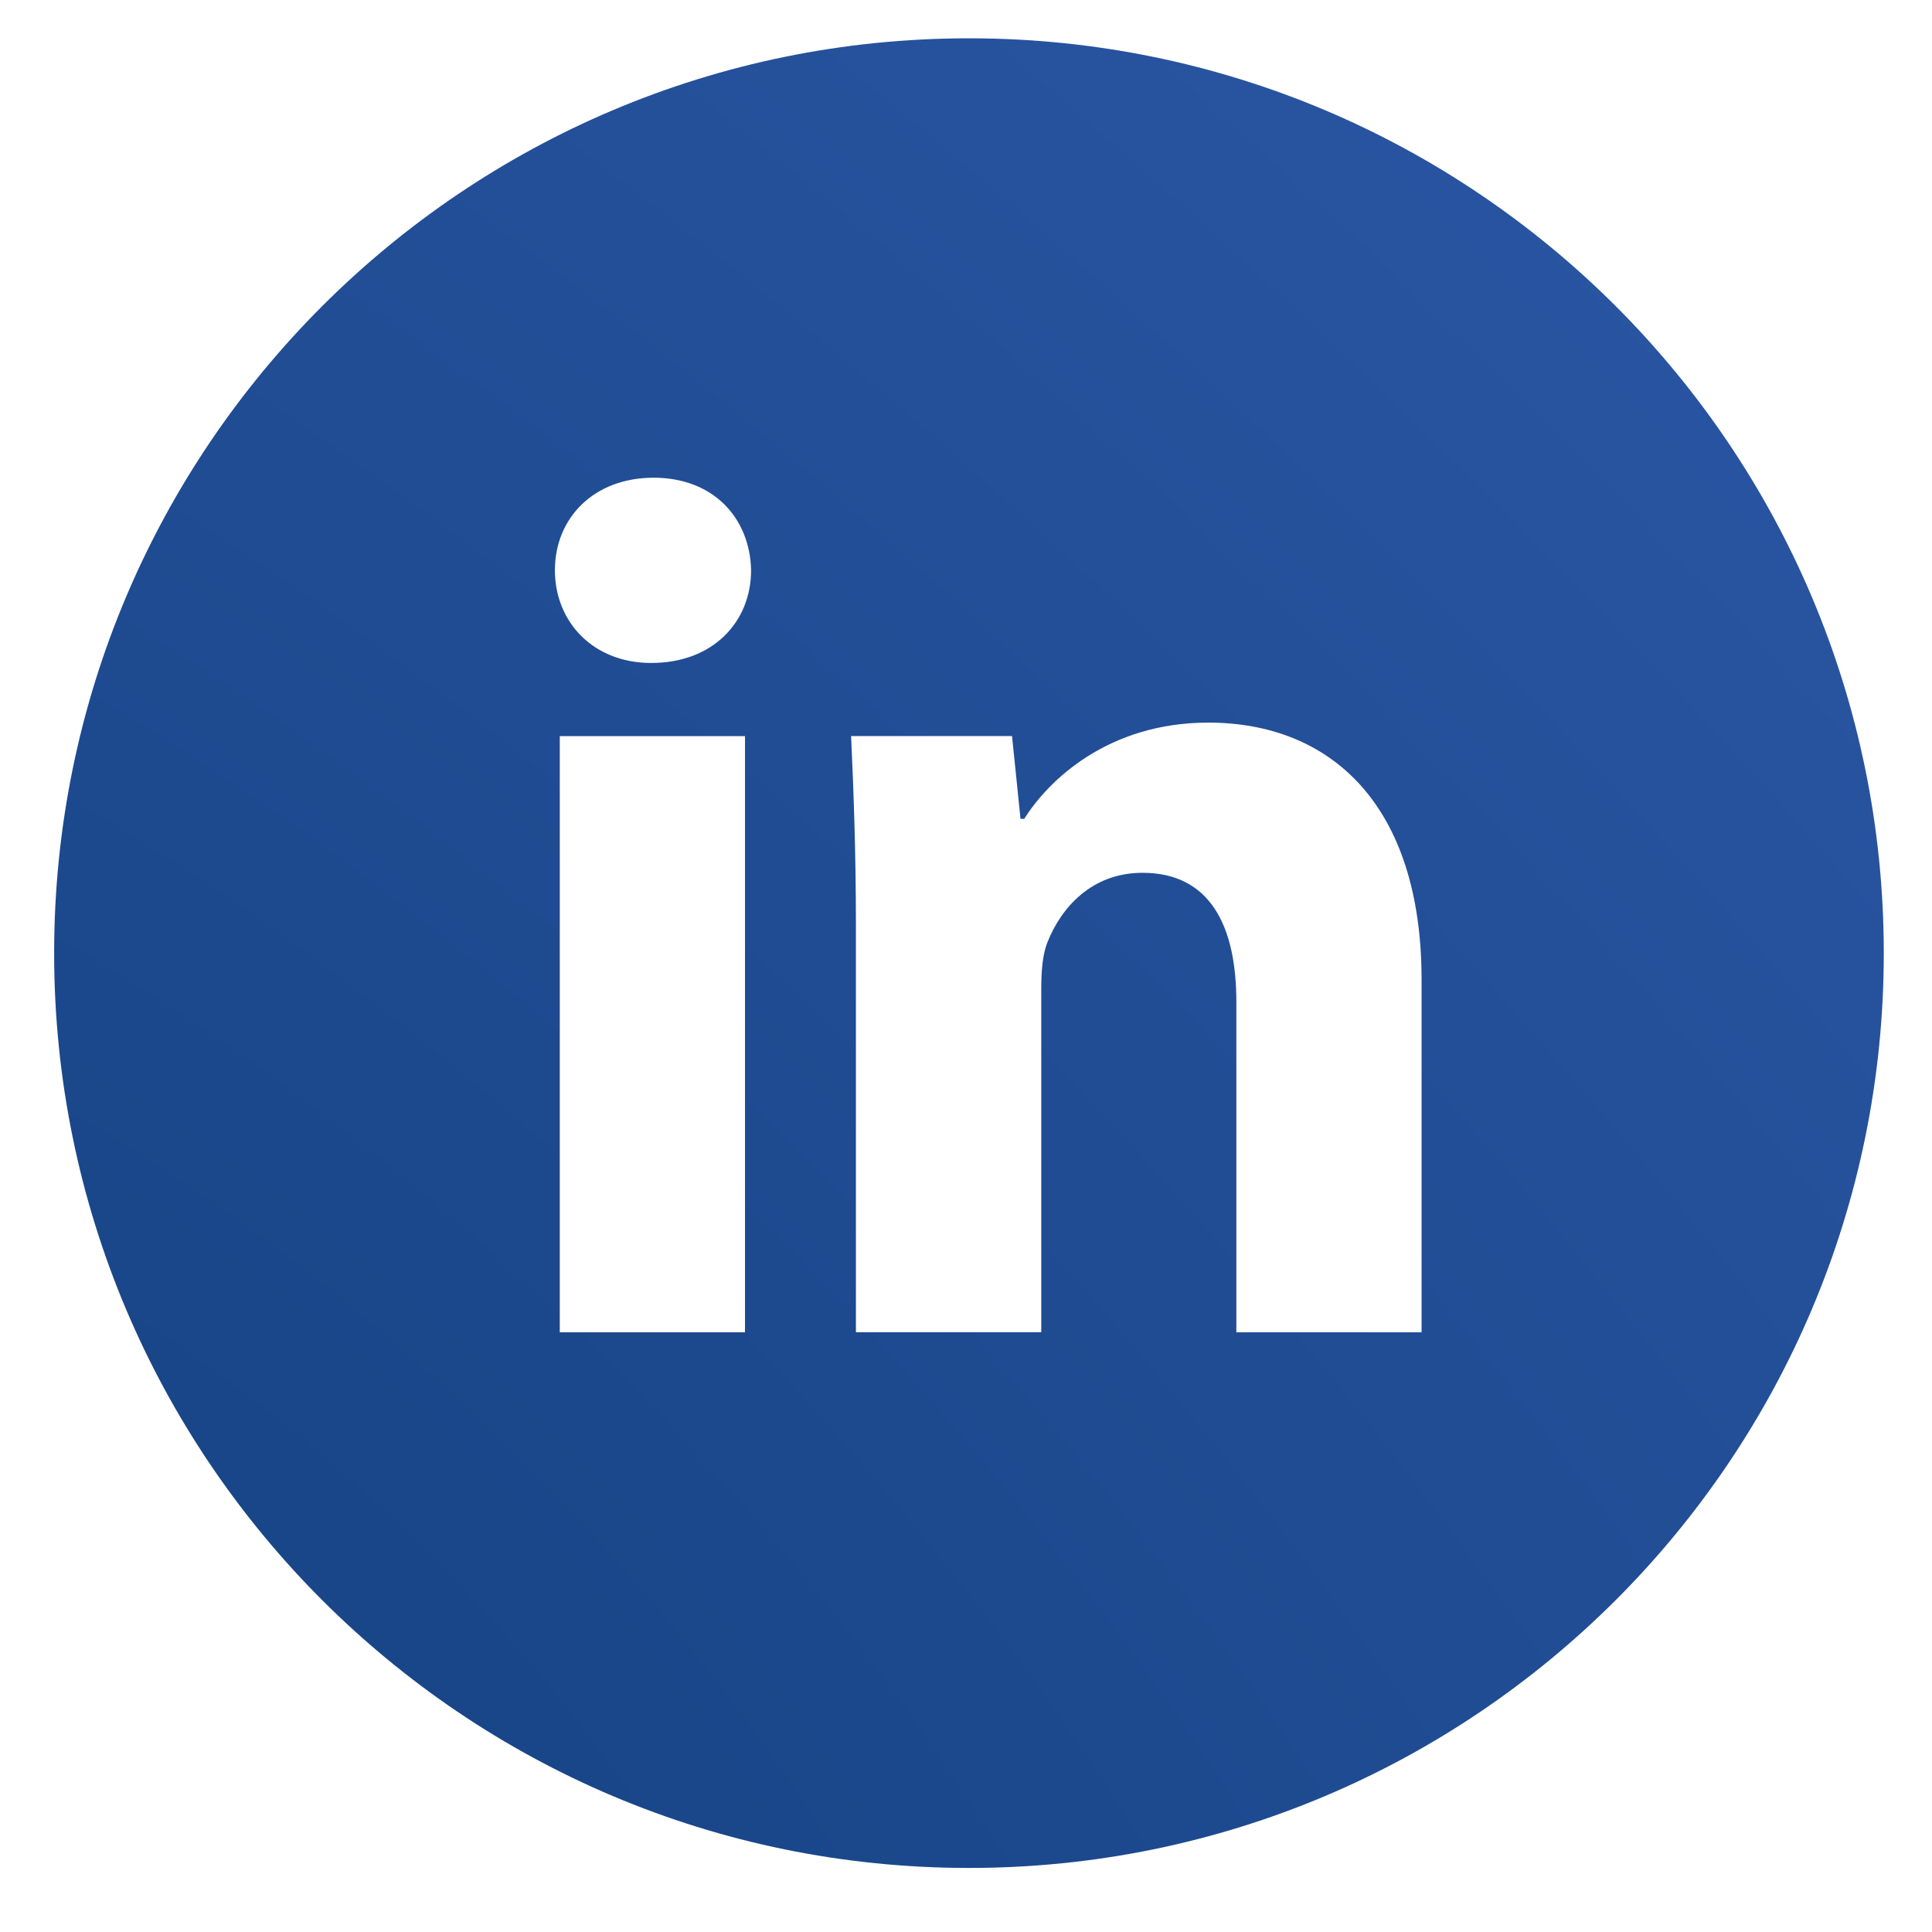 <svg width="46" height="46" viewBox="0 0 46 46" fill="none" xmlns="http://www.w3.org/2000/svg">
<path d="M23.07 0.912C11.04 0.912 1.289 10.664 1.289 22.694C1.289 34.723 11.04 44.475 23.07 44.475C35.1 44.475 44.852 34.723 44.852 22.694C44.852 10.664 35.1 0.912 23.07 0.912ZM17.738 31.721H13.328V17.527H17.738V31.721ZM15.506 15.785C14.113 15.785 13.212 14.798 13.212 13.577C13.212 12.332 14.14 11.374 15.562 11.374C16.985 11.374 17.856 12.332 17.883 13.577C17.883 14.798 16.985 15.785 15.506 15.785ZM33.847 31.721H29.437V23.855C29.437 22.024 28.797 20.781 27.202 20.781C25.983 20.781 25.26 21.623 24.94 22.433C24.822 22.721 24.792 23.129 24.792 23.535V31.719H20.379V22.054C20.379 20.282 20.323 18.8 20.264 17.525H24.096L24.298 19.497H24.386C24.967 18.571 26.39 17.205 28.77 17.205C31.672 17.205 33.847 19.149 33.847 23.329V31.721Z" fill="url(#paint0_radial_2461_51283)"/>
<defs>
<radialGradient id="paint0_radial_2461_51283" cx="0" cy="0" r="1" gradientUnits="userSpaceOnUse" gradientTransform="translate(2.311 44.475) rotate(-44.411) scale(53.11 103.456)">
<stop stop-color="#154383"/>
<stop offset="1" stop-color="#2954A1"/>
</radialGradient>
</defs>
</svg>
